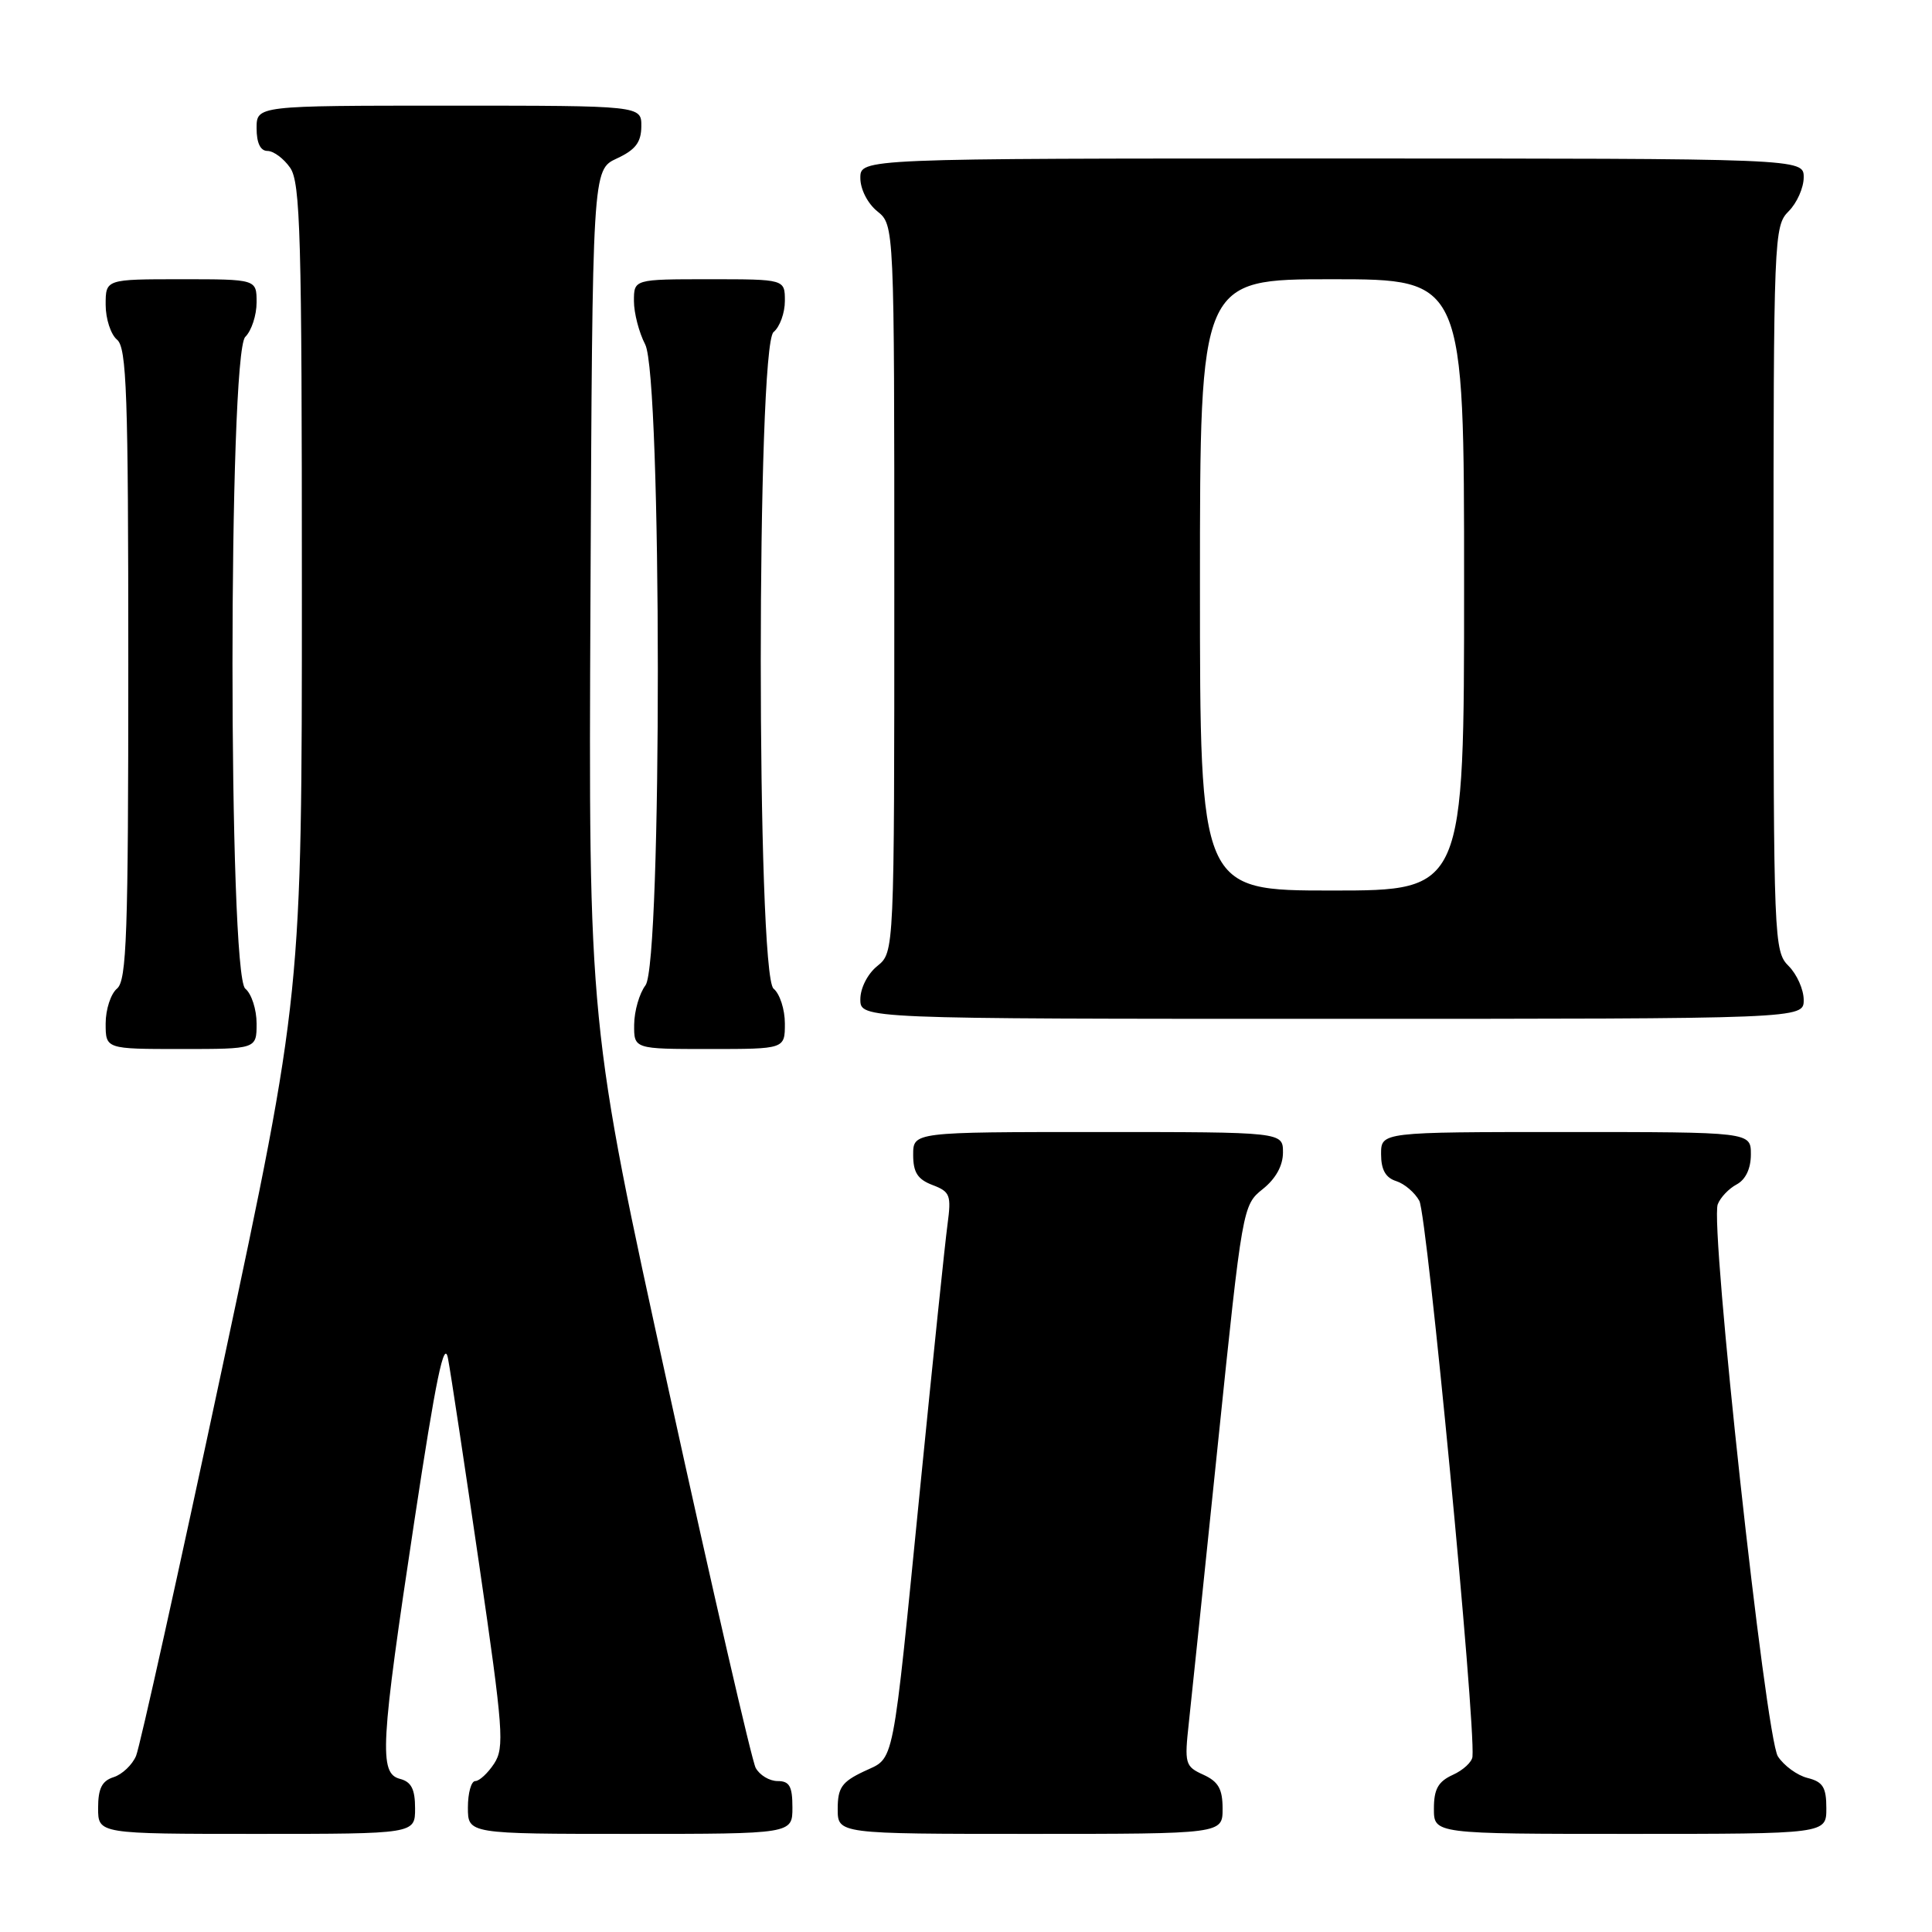 <?xml version="1.0" encoding="UTF-8" standalone="no"?>
<!DOCTYPE svg PUBLIC "-//W3C//DTD SVG 1.1//EN" "http://www.w3.org/Graphics/SVG/1.1/DTD/svg11.dtd" >
<svg xmlns="http://www.w3.org/2000/svg" xmlns:xlink="http://www.w3.org/1999/xlink" version="1.1" viewBox="0 0 256 256">
 <g >
 <path fill="currentColor"
d=" M 55.00 239.62 C 55.00 237.07 54.50 236.10 53.00 235.71 C 50.19 234.98 50.40 231.31 54.91 201.50 C 57.76 182.68 58.86 177.36 59.36 180.00 C 59.73 181.93 61.59 194.27 63.51 207.43 C 66.69 229.22 66.86 231.56 65.48 233.68 C 64.64 234.96 63.51 236.00 62.98 236.00 C 62.44 236.00 62.00 237.57 62.00 239.50 C 62.00 243.00 62.00 243.00 83.50 243.00 C 105.00 243.00 105.00 243.00 105.00 239.50 C 105.00 236.69 104.61 236.00 103.04 236.00 C 101.95 236.00 100.65 235.21 100.13 234.25 C 99.62 233.29 94.42 210.73 88.59 184.13 C 77.98 135.76 77.98 135.76 78.24 79.13 C 78.50 22.50 78.50 22.50 81.73 21.00 C 84.21 19.85 84.96 18.86 84.98 16.75 C 85.00 14.00 85.00 14.00 59.50 14.00 C 34.00 14.00 34.00 14.00 34.00 17.00 C 34.00 18.95 34.51 20.00 35.44 20.00 C 36.24 20.00 37.59 21.00 38.44 22.22 C 39.81 24.17 40.00 31.16 40.00 78.09 C 40.00 131.74 40.00 131.74 29.47 181.12 C 23.68 208.28 18.53 231.47 18.03 232.66 C 17.53 233.85 16.19 235.12 15.06 235.48 C 13.51 235.97 13.00 236.98 13.00 239.57 C 13.00 243.00 13.00 243.00 34.00 243.00 C 55.00 243.00 55.00 243.00 55.00 239.62 Z  M 162.00 239.66 C 162.00 237.05 161.44 236.07 159.45 235.16 C 157.03 234.06 156.93 233.71 157.53 228.25 C 157.87 225.09 159.62 208.37 161.40 191.10 C 164.62 159.93 164.67 159.68 167.32 157.56 C 169.04 156.19 170.00 154.46 170.00 152.71 C 170.00 150.00 170.00 150.00 145.50 150.00 C 121.00 150.00 121.00 150.00 121.00 153.02 C 121.00 155.35 121.59 156.27 123.56 157.02 C 125.90 157.91 126.07 158.36 125.55 162.25 C 125.23 164.59 123.63 180.00 121.99 196.50 C 118.14 235.19 118.62 232.74 114.45 234.73 C 111.54 236.11 111.00 236.89 111.00 239.69 C 111.00 243.00 111.00 243.00 136.50 243.00 C 162.00 243.00 162.00 243.00 162.00 239.66 Z  M 242.00 239.61 C 242.00 236.83 241.55 236.10 239.51 235.59 C 238.14 235.25 236.38 233.96 235.58 232.73 C 233.95 230.20 226.55 162.34 227.61 159.58 C 227.95 158.68 229.08 157.49 230.12 156.94 C 231.31 156.30 232.00 154.84 232.00 152.96 C 232.00 150.00 232.00 150.00 207.50 150.00 C 183.00 150.00 183.00 150.00 183.00 152.93 C 183.00 154.99 183.60 156.06 185.00 156.50 C 186.10 156.85 187.48 158.03 188.07 159.12 C 189.11 161.07 195.52 228.10 195.11 232.77 C 195.05 233.47 193.88 234.56 192.50 235.18 C 190.56 236.07 190.00 237.07 190.00 239.66 C 190.00 243.00 190.00 243.00 216.00 243.00 C 242.00 243.00 242.00 243.00 242.00 239.61 Z  M 34.00 135.62 C 34.00 133.76 33.33 131.68 32.50 131.00 C 30.24 129.13 30.24 46.90 32.50 44.64 C 33.33 43.82 34.00 41.76 34.00 40.07 C 34.00 37.00 34.00 37.00 24.00 37.00 C 14.00 37.00 14.00 37.00 14.00 40.38 C 14.00 42.24 14.68 44.32 15.50 45.00 C 16.79 46.07 17.00 52.10 17.00 88.00 C 17.00 123.90 16.79 129.93 15.50 131.00 C 14.68 131.68 14.00 133.76 14.00 135.62 C 14.00 139.00 14.00 139.00 24.00 139.00 C 34.00 139.00 34.00 139.00 34.00 135.62 Z  M 104.00 135.62 C 104.00 133.76 103.33 131.68 102.50 131.00 C 100.24 129.13 100.24 45.87 102.50 44.00 C 103.33 43.32 104.00 41.46 104.00 39.88 C 104.00 37.00 104.00 37.00 94.00 37.00 C 84.00 37.00 84.00 37.00 84.00 39.89 C 84.00 41.47 84.67 44.06 85.49 45.64 C 87.70 49.87 87.74 127.64 85.53 130.56 C 84.72 131.63 84.05 133.96 84.03 135.75 C 84.00 139.00 84.00 139.00 94.00 139.00 C 104.00 139.00 104.00 139.00 104.00 135.62 Z  M 239.00 132.50 C 239.00 131.12 238.10 129.10 237.00 128.00 C 235.06 126.06 235.00 124.67 235.00 78.00 C 235.00 31.33 235.06 29.94 237.00 28.00 C 238.10 26.90 239.00 24.88 239.00 23.50 C 239.00 21.00 239.00 21.00 176.50 21.00 C 114.00 21.00 114.00 21.00 114.00 23.59 C 114.00 25.07 114.96 26.96 116.25 28.00 C 118.50 29.82 118.50 29.82 118.50 78.00 C 118.50 126.18 118.50 126.18 116.25 128.00 C 114.96 129.04 114.00 130.93 114.00 132.41 C 114.00 135.00 114.00 135.00 176.50 135.00 C 239.00 135.00 239.00 135.00 239.00 132.50 Z  M 159.00 77.50 C 159.00 37.00 159.00 37.00 176.50 37.00 C 194.00 37.00 194.00 37.00 194.00 77.50 C 194.00 118.00 194.00 118.00 176.50 118.00 C 159.00 118.00 159.00 118.00 159.00 77.50 Z "/>
</g>
</svg>